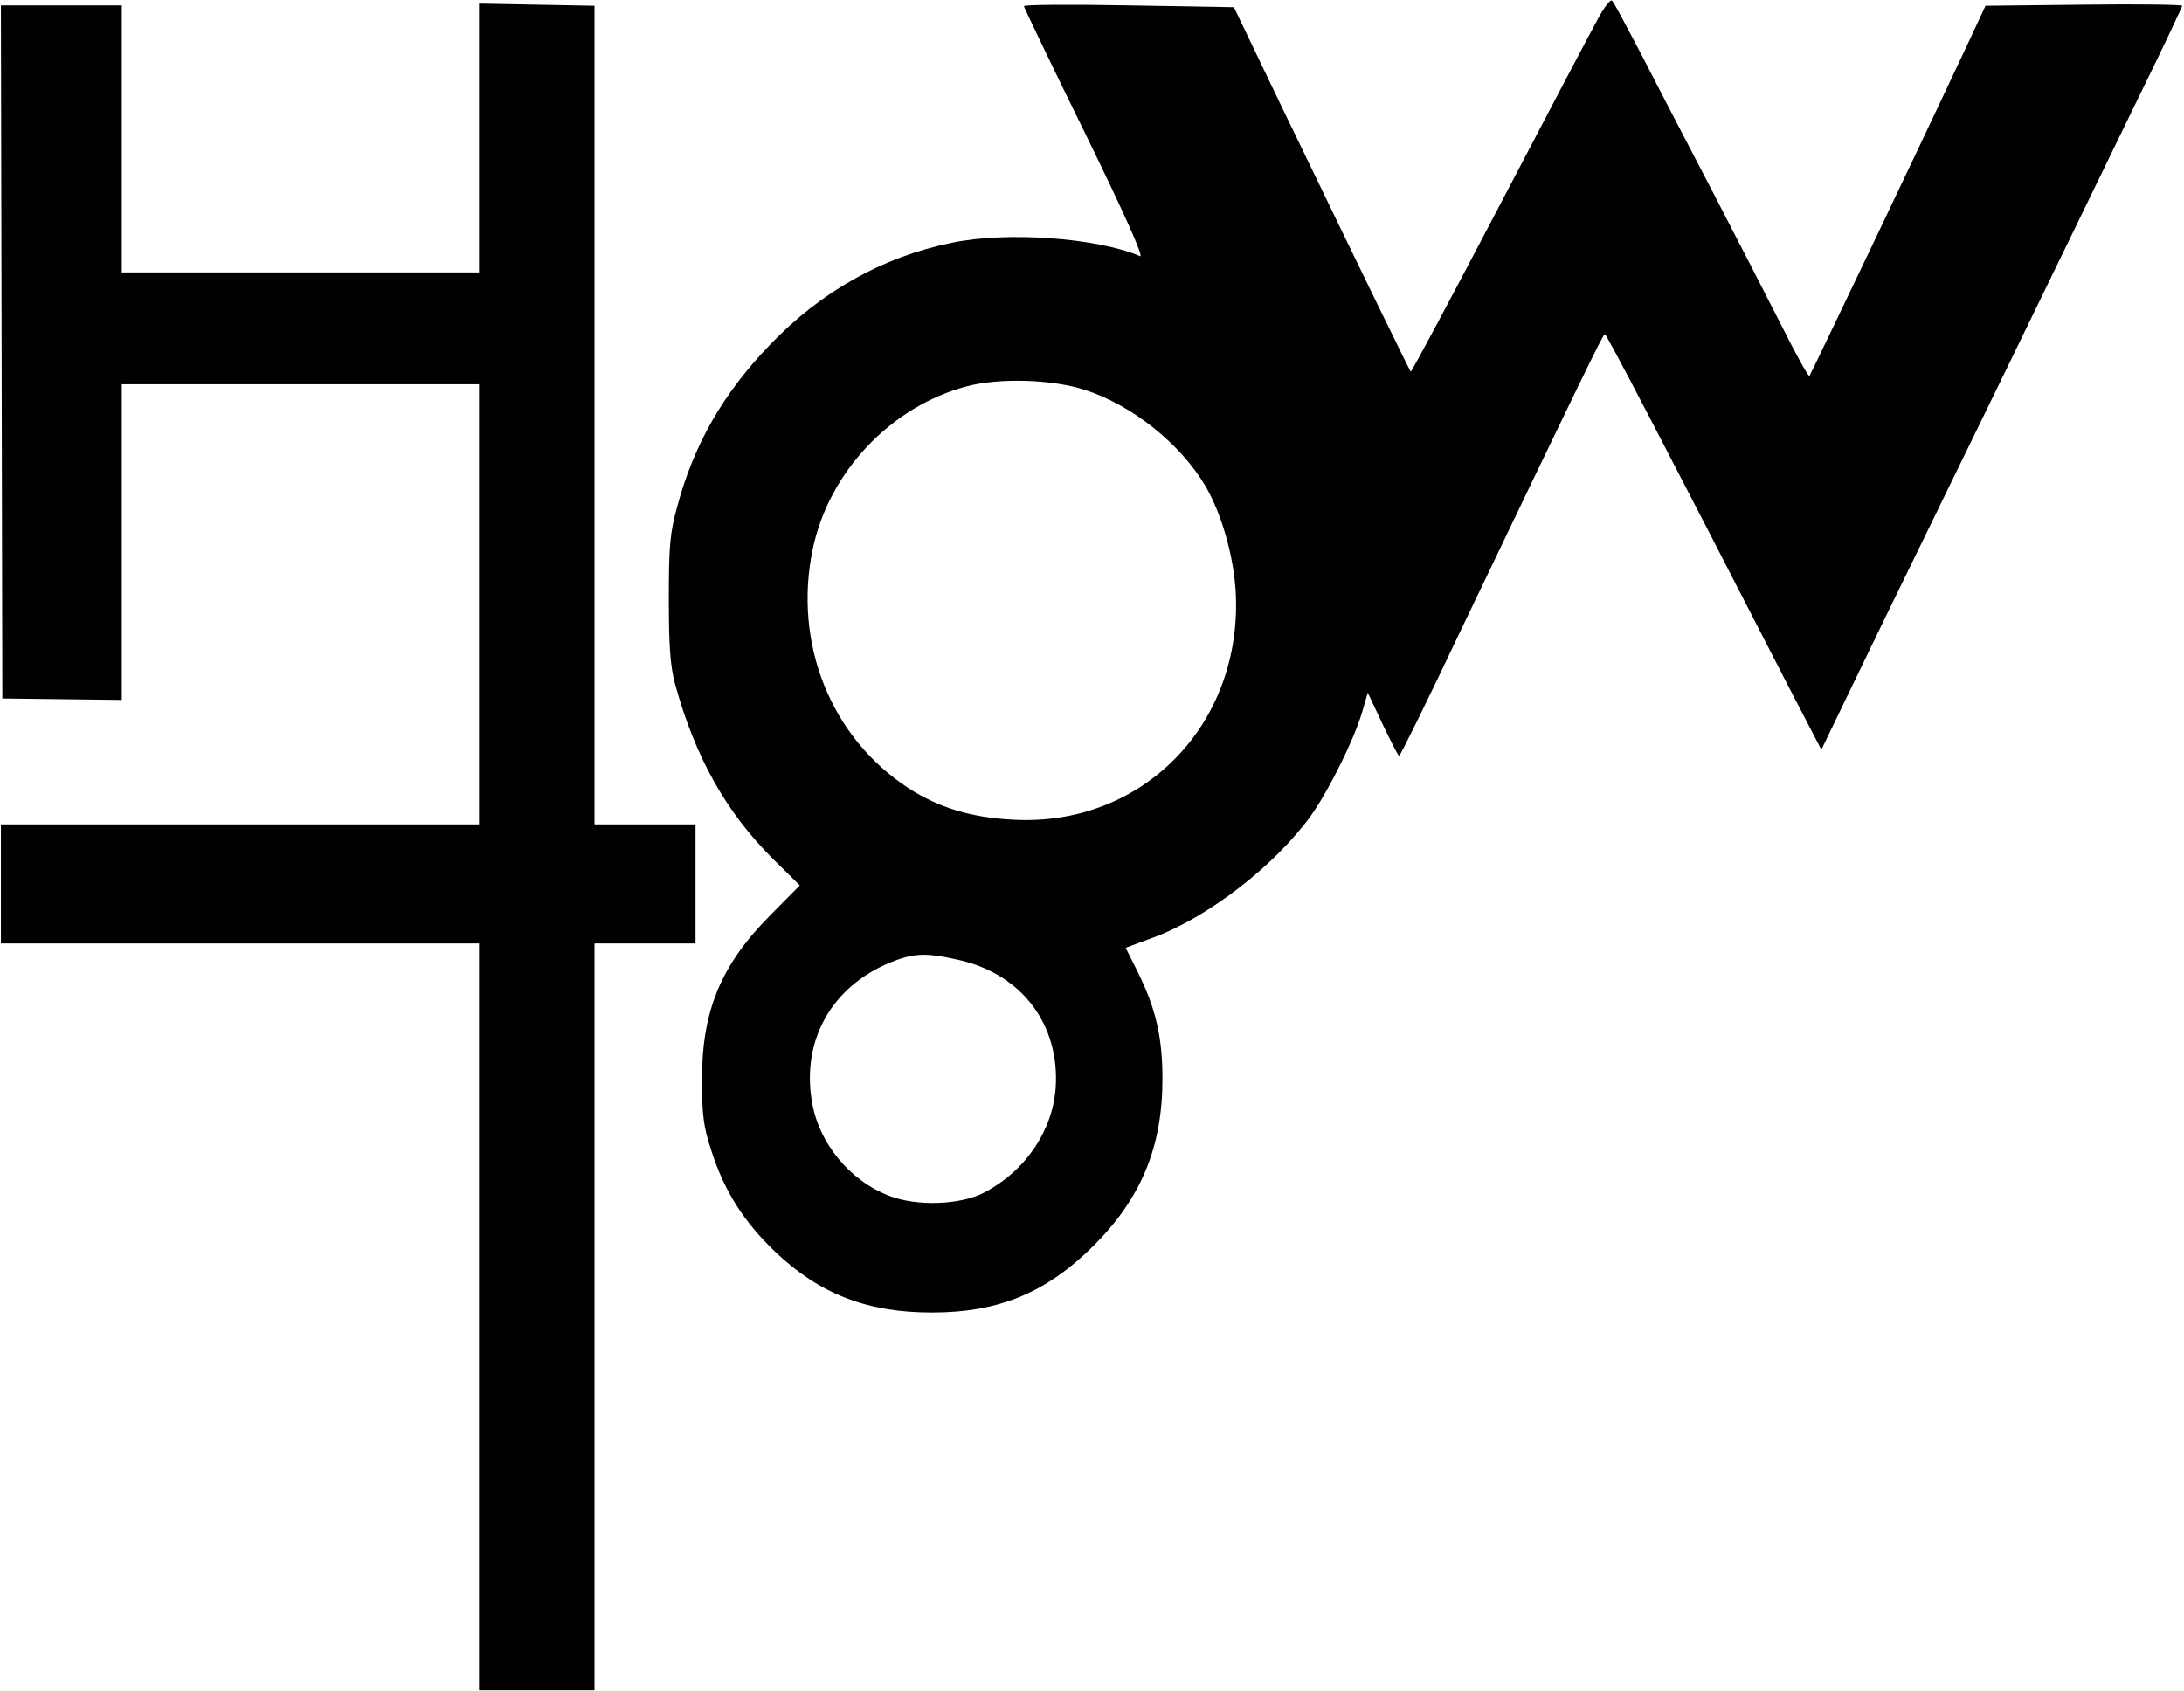 <svg width="807" height="625" viewBox="0 0 807 625" fill="none" xmlns="http://www.w3.org/2000/svg">
<path d="M590.467 6.933C588.067 11.2 571.667 42.4 553.933 76.267C536.2 110.133 521.533 137.6 521.267 137.333C520.867 136.933 506.467 107.467 473.533 39.333L455.933 2.667L417.133 2C395.8 1.6 378.333 1.733 378.333 2.267C378.333 2.667 388.467 23.867 401 49.333C415.533 79.067 422.733 95.2 421.267 94.667C405.4 87.867 371.933 85.467 351.667 89.733C326.067 94.933 303.133 107.867 284.333 127.6C267.133 145.467 256.333 164.4 250.2 187.333C247.533 197.067 247.133 201.867 247.133 221.333C247.133 238.933 247.667 246 249.4 252.667C256.867 279.867 268.333 300.267 285.8 317.6L295.533 327.2L284.6 338.267C266.333 356.667 259.267 373.733 259.4 399.333C259.4 412.133 259.933 416.4 262.867 425.333C267.667 440.267 274.733 451.333 286.333 462.533C302.867 478.267 320.467 485.067 344.333 485.067C369.133 485.067 386.733 477.733 404.333 460.133C421.8 442.533 429.533 423.733 429.533 398.667C429.533 383.2 427 372.533 420.467 359.333L415.933 350.267L425.667 346.667C446.2 339.2 471 320 484.467 301.333C491.133 291.867 500.2 273.6 503.267 263.333L505.4 256L510.867 267.6C513.933 274 516.6 279.333 517 279.333C517.4 279.333 527.4 259.067 539.133 234.267C584.2 140.267 592.333 123.467 593 123.467C593.533 123.333 614.733 163.867 660.6 253.2L673 277.067L684.2 253.867C690.333 241.067 703 215.067 712.333 196C727.8 164.4 745.933 127.067 790.467 35.467C799.267 17.6 806.333 2.533 806.333 2.133C806.333 1.733 789.933 1.467 769.933 1.733L733.667 2.133L726.067 18.4C710.6 51.467 669.133 138.267 668.6 138.933C668.2 139.2 663.933 131.6 659 121.733C654.067 112 642.2 88.933 632.733 70.667C623.133 52.267 611.133 29.2 606.067 19.333C600.867 9.467 596.333 0.8 595.667 0.267C595.133 -0.4 592.733 2.667 590.467 6.933ZM400.6 144C418.2 149.6 436.067 163.867 445.4 179.6C451.4 189.867 455.8 205.333 456.6 218.667C459.267 267.467 422.333 305.6 374.333 302.933C358.867 302.133 347 298.533 335.8 291.333C307 272.667 293 237.733 300.333 202.8C306.333 174.4 329.133 150.267 357.133 142.8C369.133 139.6 388.333 140.133 400.6 144ZM354.467 354.8C377.667 360.133 391.667 378.667 390.067 402.133C388.867 418.133 378.733 432.933 363.533 440.8C354.733 445.333 338.867 445.867 328.733 442C313.933 436.4 302.333 422.267 299.933 406.667C296.333 384.133 307.4 364.667 328.867 355.733C337.8 352.133 342.067 352 354.467 354.8Z" fill="#020000"/>
<path d="M177 50.933V100.667H111H45V51.333V2H22.733H0.333L0.6 130.133L0.867 258.133L23 258.4L45 258.667V200.267V142H111H177V223.333V304.667H88.733H0.333V326.667V348.667H88.733H177V486.667V624.667H198.333H219.667V486.667V348.667H238.333H257V326.667V304.667H238.333H219.667V153.333V2.133L198.333 1.733L177 1.333V50.933Z" fill="#020000"/>
</svg>
